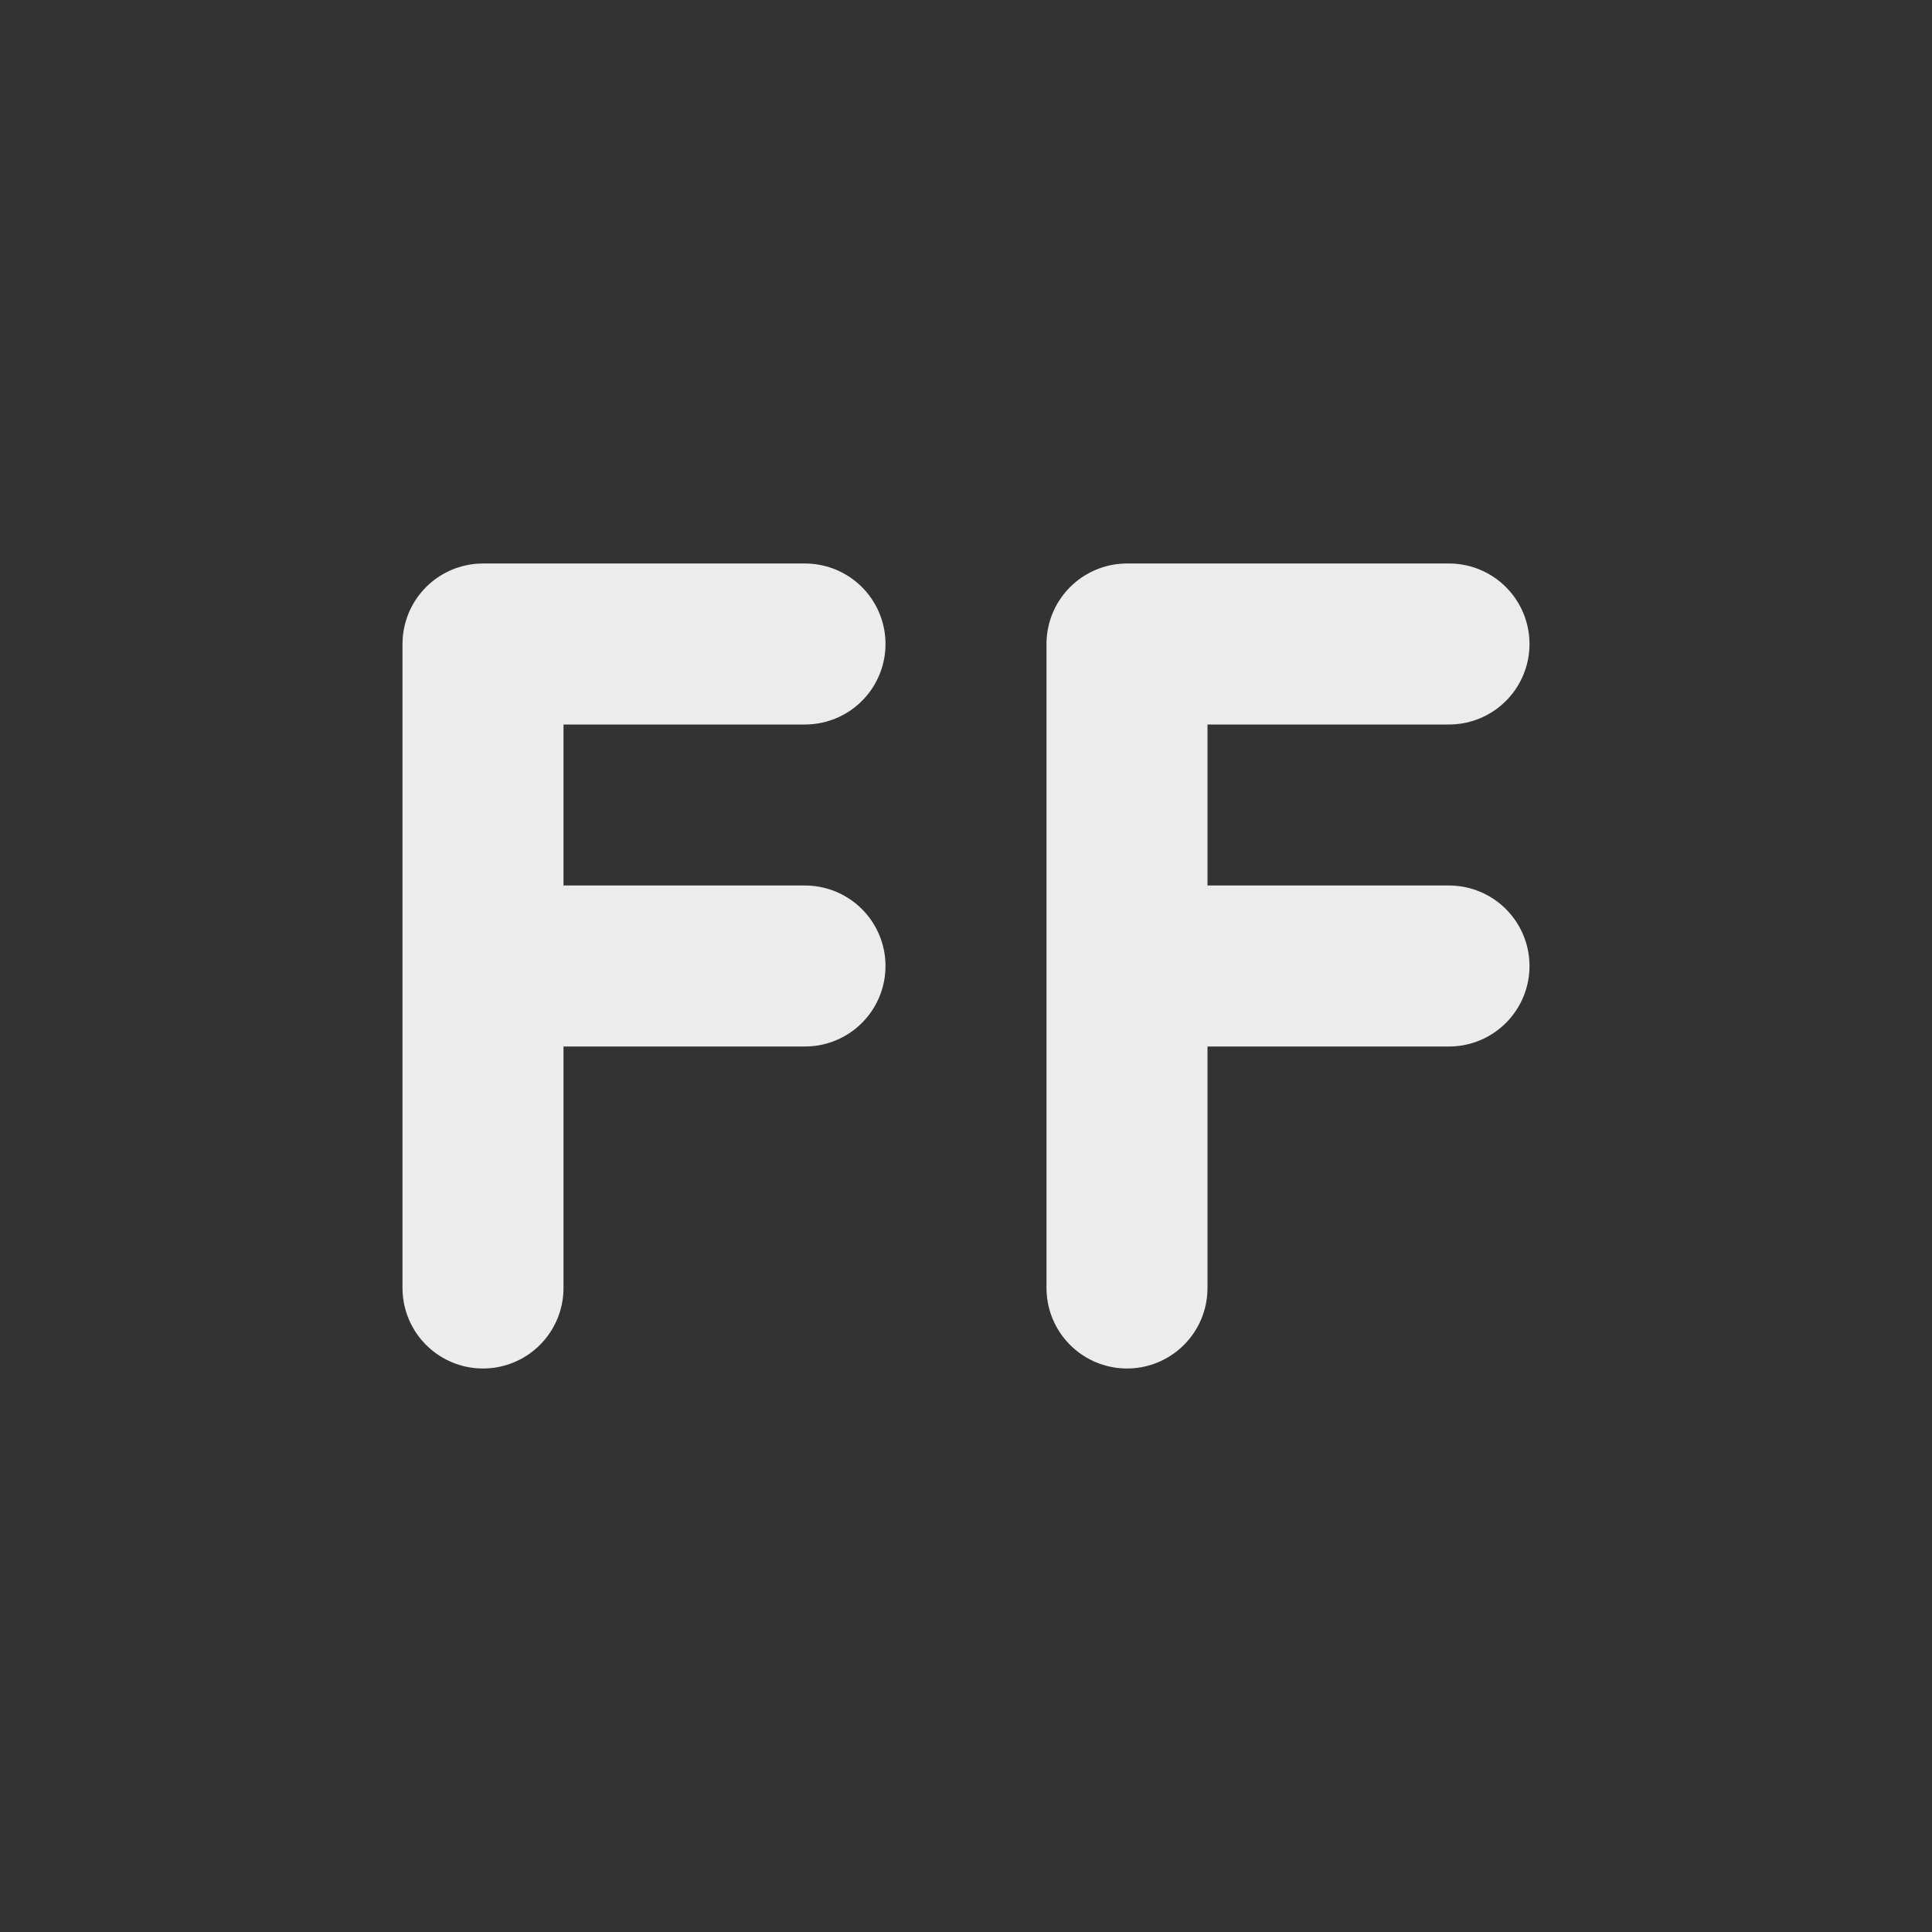 <svg xmlns="http://www.w3.org/2000/svg" width="24px" height="24px">
    <rect width="100%" height="100%" fill="#333333" stroke="none"/>
    <path style="fill:none;stroke:currentColor;stroke-width:2;stroke-linecap:round;stroke-linejoin:bevel;color:#ececec" d="M5 11h4M5 7h4m-4 8V7m8 4h4m-4-4h4m-4 8V7" transform="translate(1 1)"/>
</svg>
